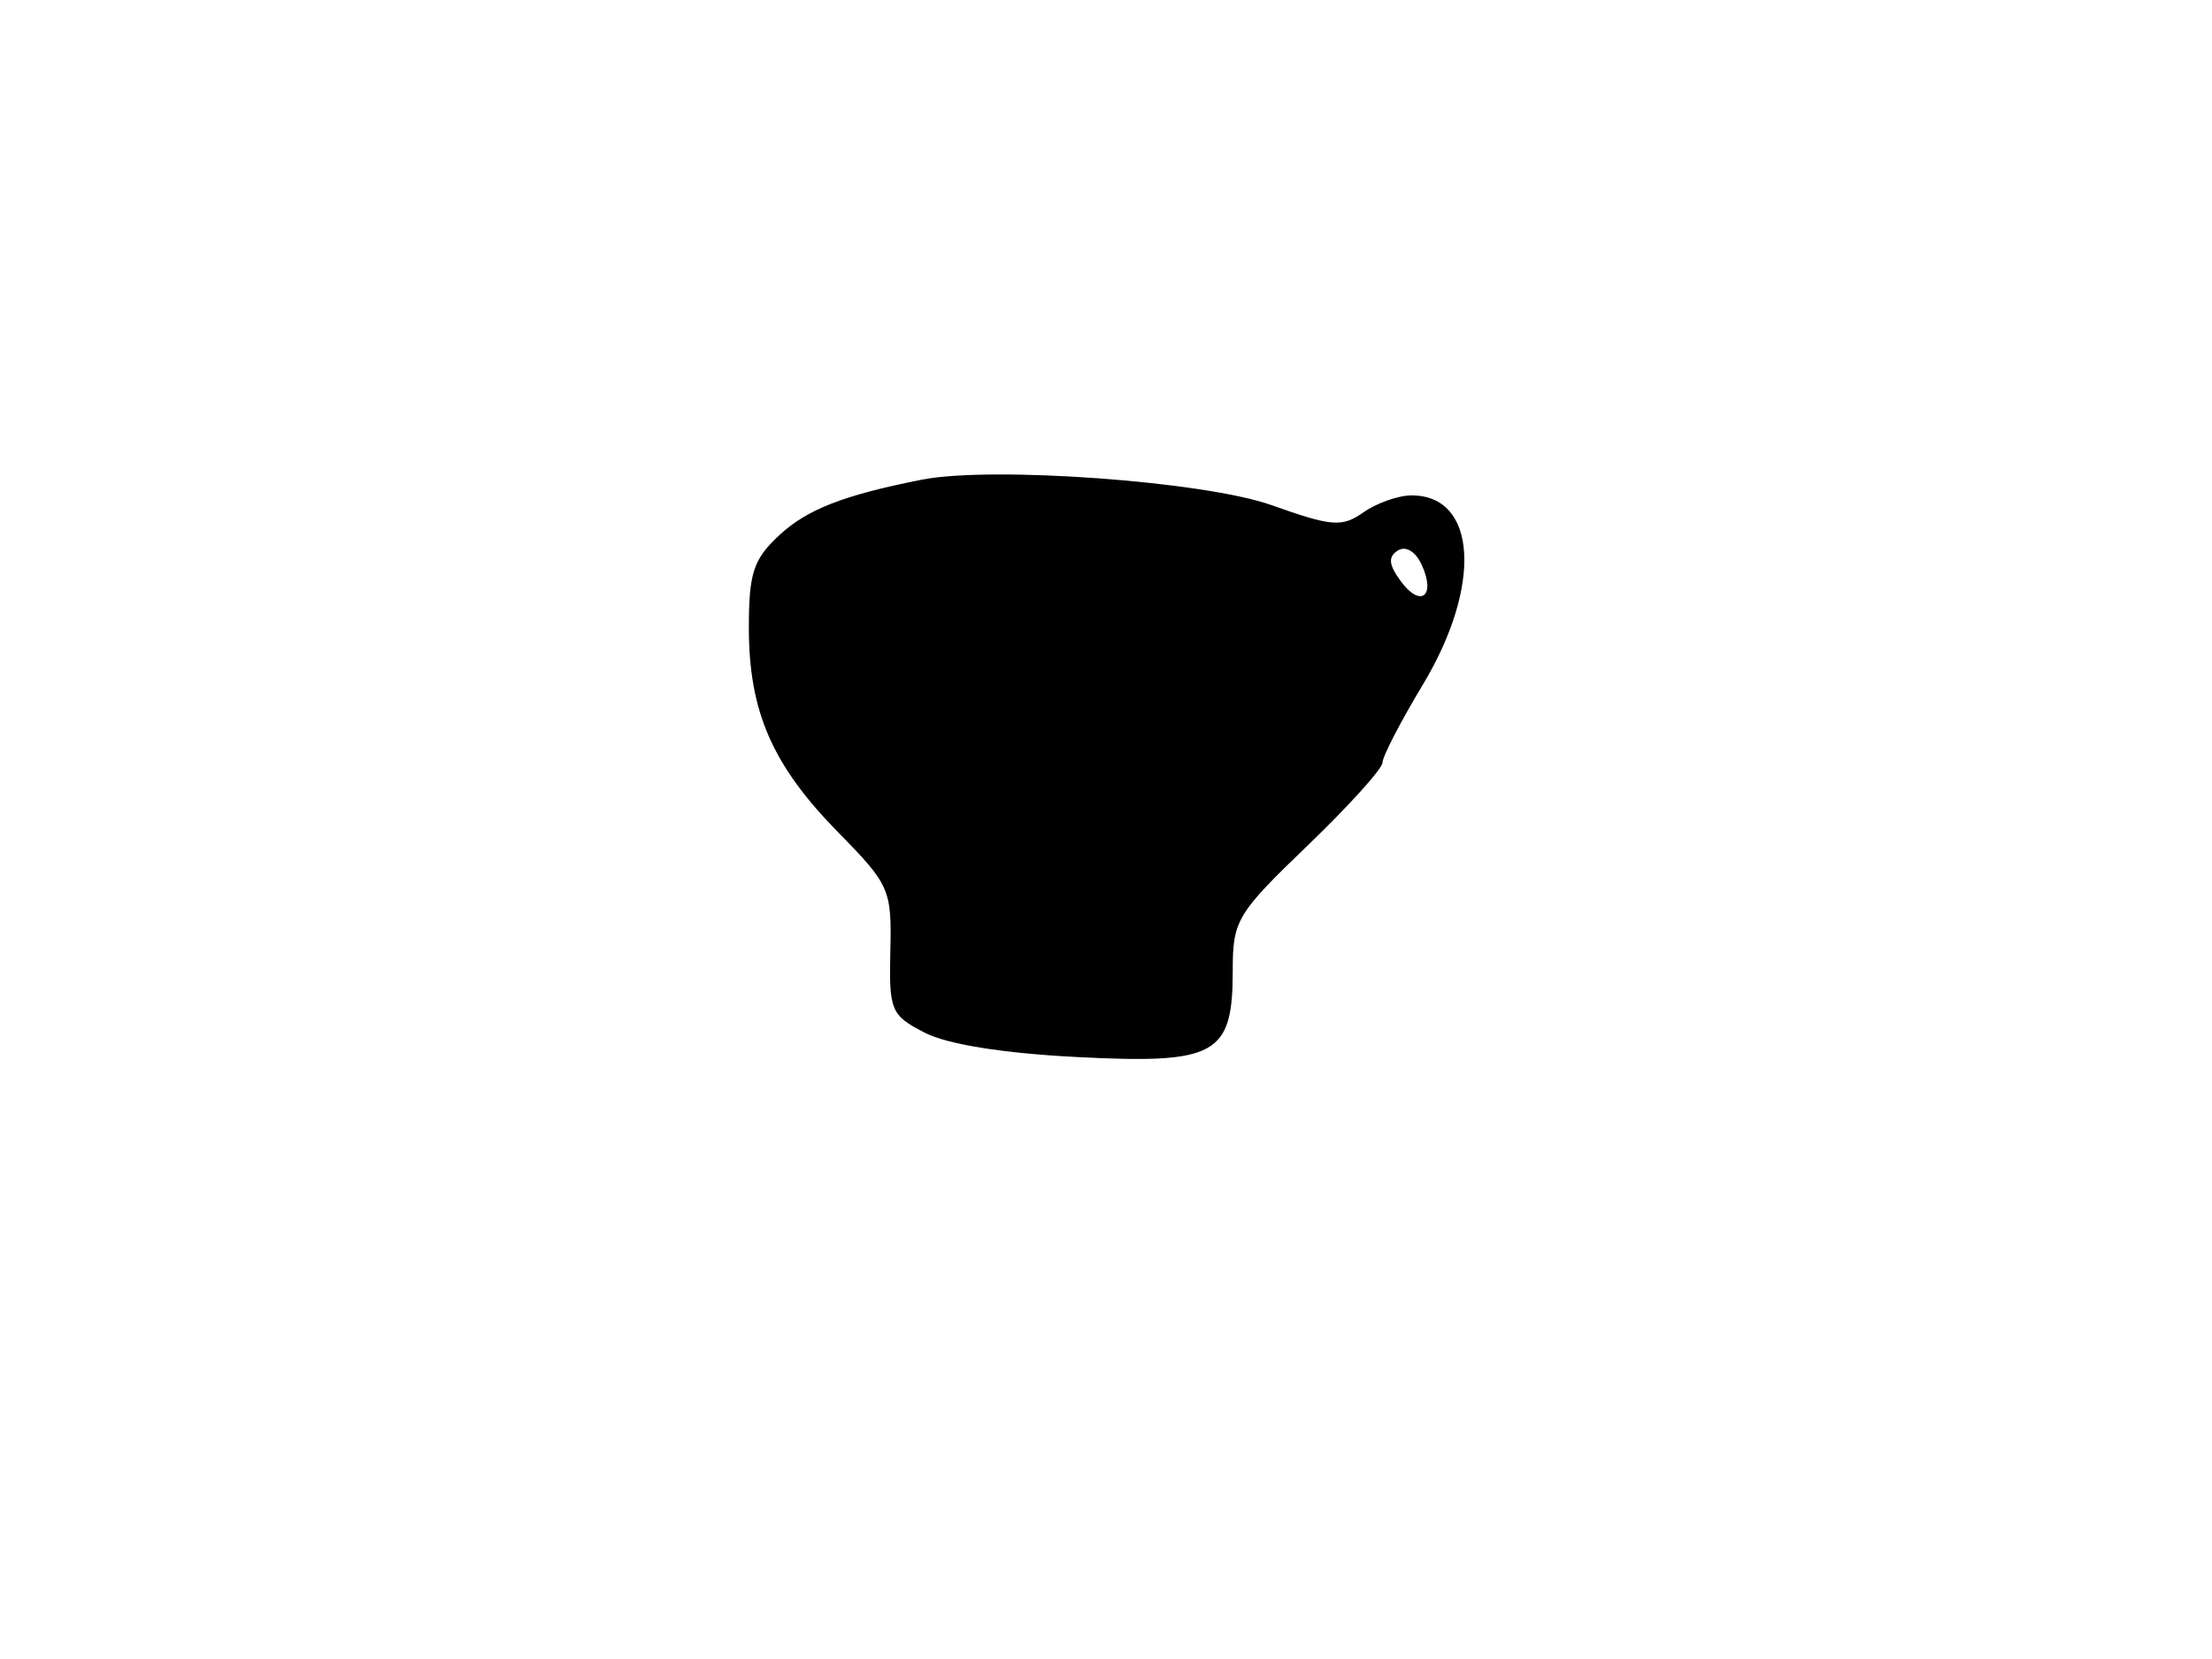 <svg xmlns="http://www.w3.org/2000/svg" width="192" height="144" viewBox="0 0 192 144" version="1.1">
	<path d="M 80 41.638 C 73.218 42.981, 70.067 44.208, 67.647 46.451 C 65.394 48.540, 65 49.734, 65 54.484 C 65 61.762, 67.035 66.424, 72.752 72.243 C 77.220 76.791, 77.406 77.214, 77.282 82.507 C 77.160 87.723, 77.324 88.116, 80.252 89.631 C 82.217 90.647, 87.057 91.423, 93.471 91.750 C 105.580 92.368, 107 91.581, 107 84.249 C 107 79.884, 107.344 79.309, 113.500 73.391 C 117.075 69.954, 120 66.715, 120 66.192 C 120 65.670, 121.575 62.627, 123.500 59.430 C 128.677 50.833, 128.211 43, 122.523 43 C 121.380 43, 119.502 43.661, 118.348 44.469 C 116.476 45.780, 115.623 45.713, 110.376 43.847 C 104.551 41.776, 86.088 40.433, 80 41.638 M 121.335 47.782 C 120.470 48.325, 120.532 49.007, 121.575 50.433 C 123.301 52.793, 124.653 51.761, 123.407 49.035 C 122.874 47.868, 122.020 47.352, 121.335 47.782" stroke="none" fill="black" fill-rule="evenodd"/>
</svg>